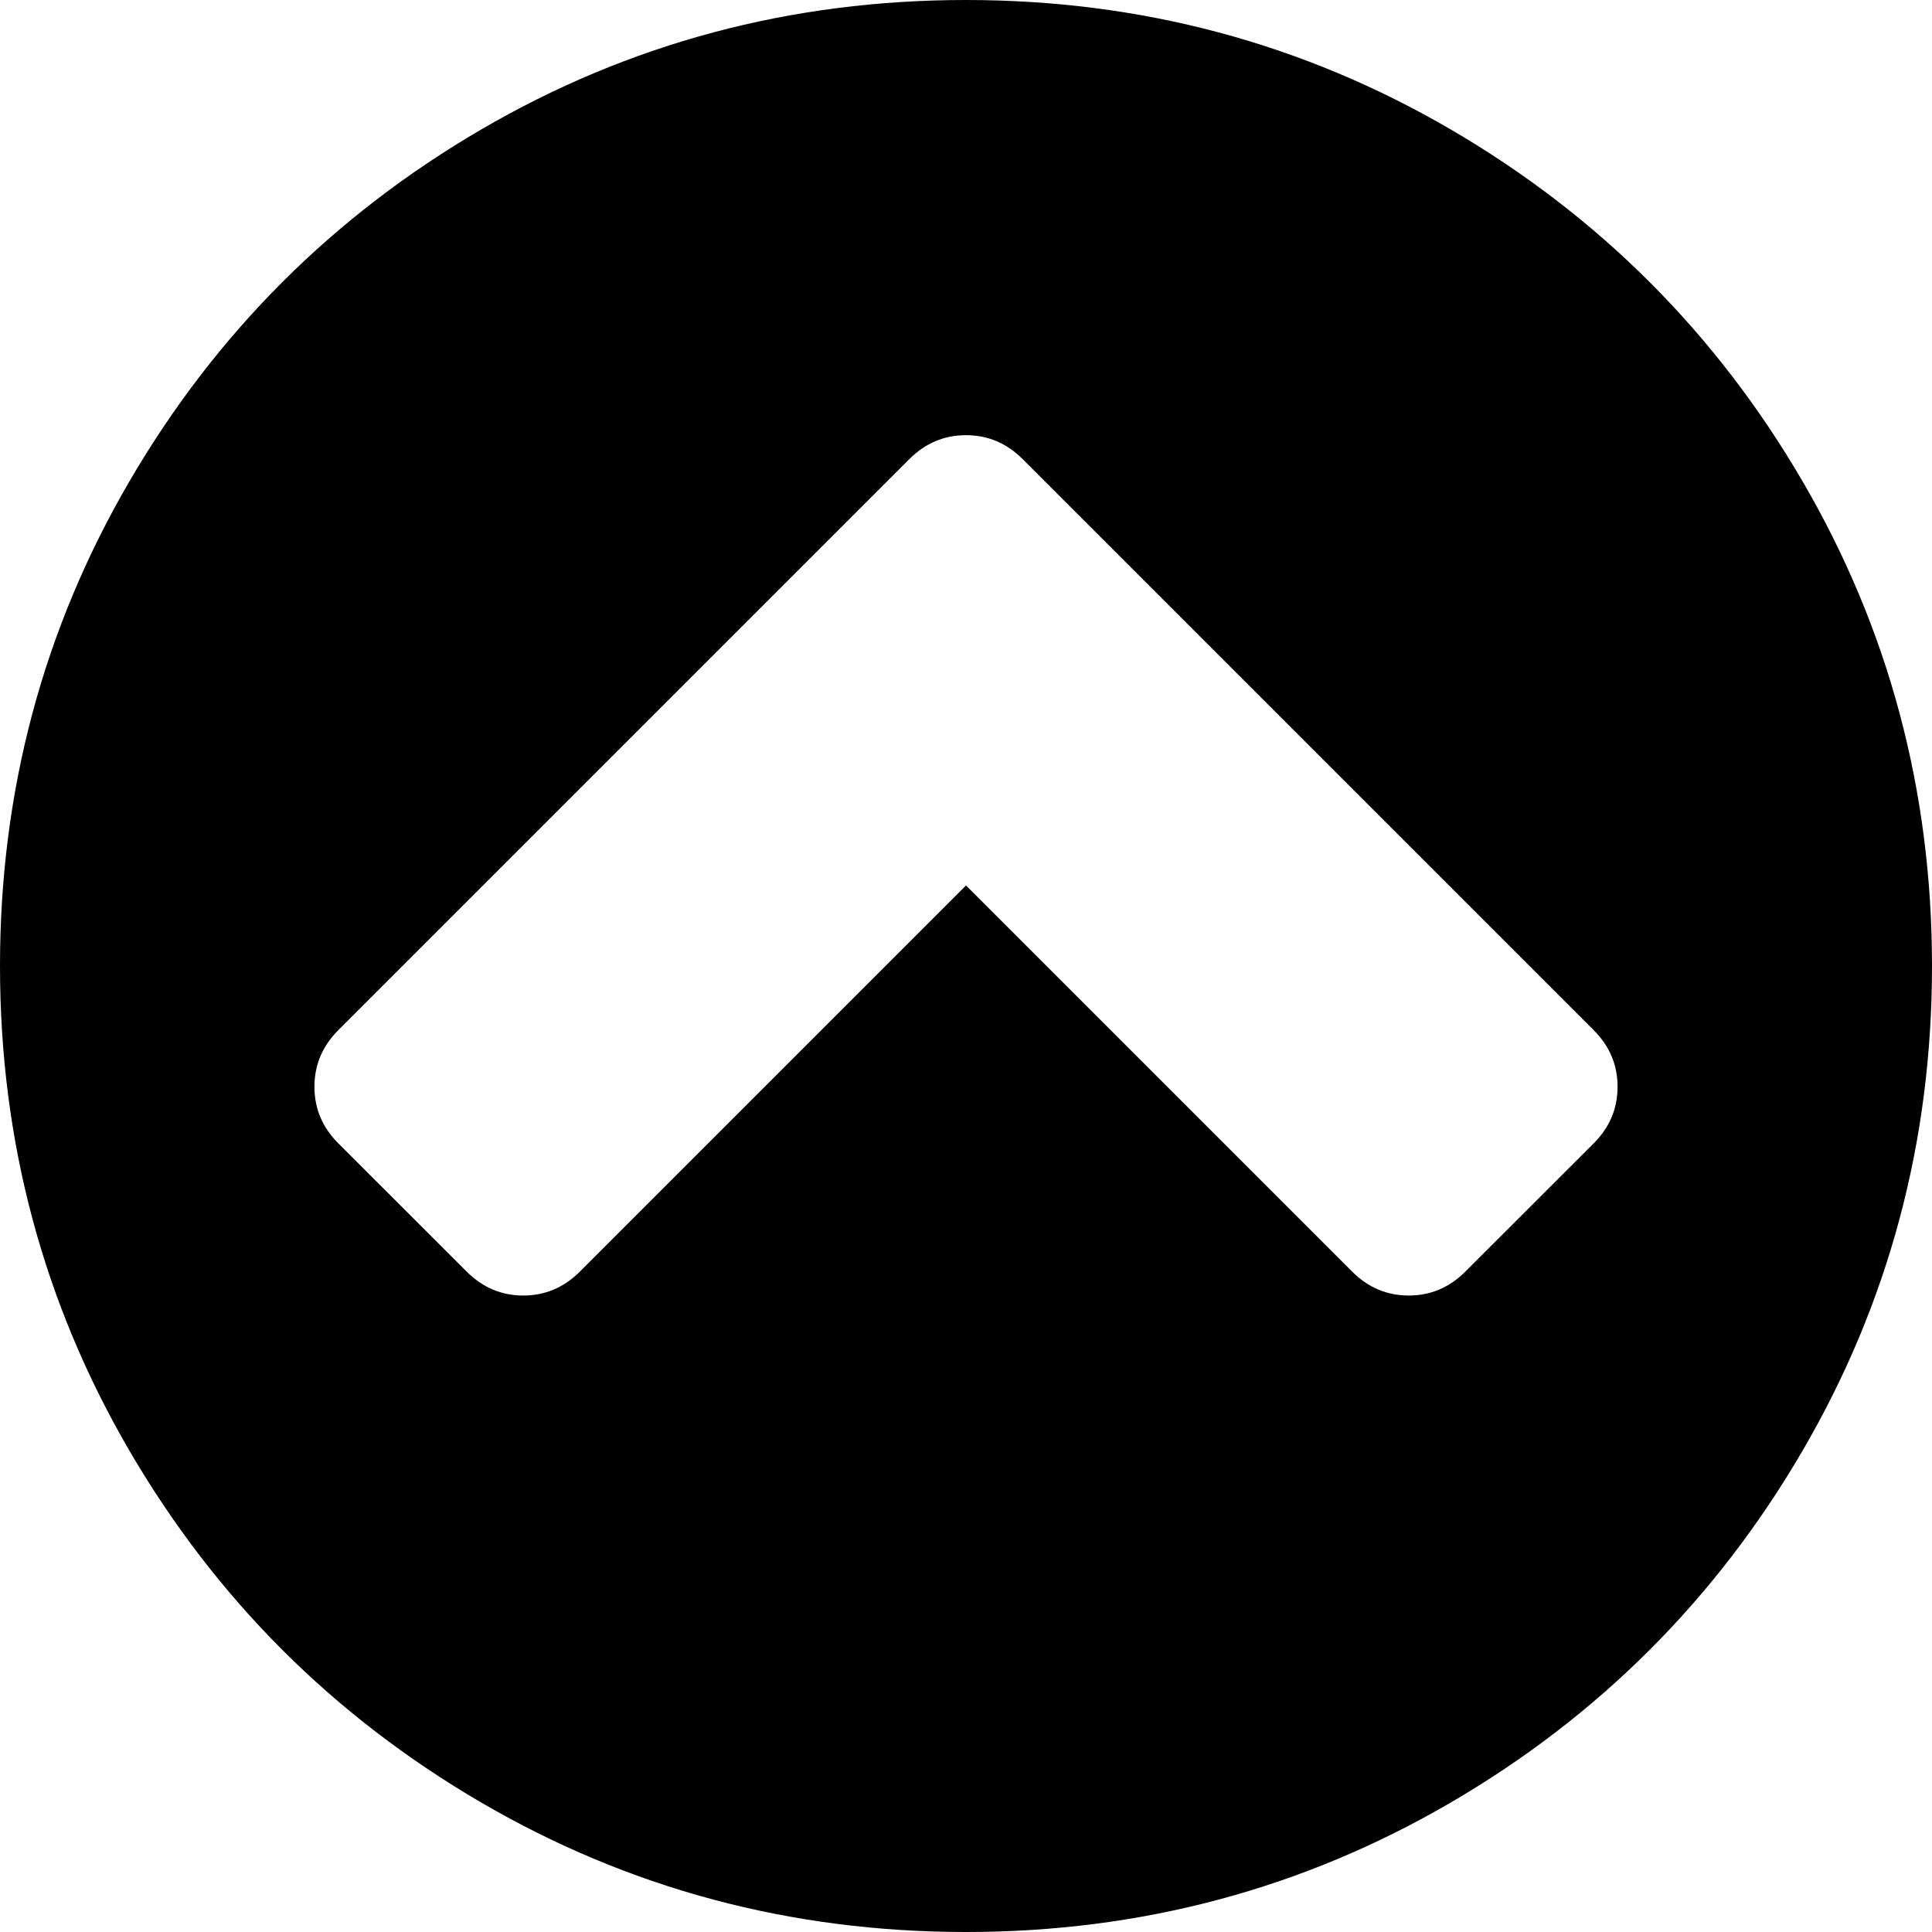﻿<?xml version="1.0" encoding="utf-8"?>
<svg version="1.1" xmlns:xlink="http://www.w3.org/1999/xlink" width="16px" height="16px" xmlns="http://www.w3.org/2000/svg">
  <g>
    <path d="M 8 3.604  C 8.181 3.604  8.337 3.67  8.469 3.802  L 13.198 8.531  C 13.33 8.663  13.396 8.819  13.396 9  C 13.396 9.181  13.33 9.337  13.198 9.469  L 12.135 10.531  C 12.003 10.663  11.847 10.729  11.667 10.729  C 11.486 10.729  11.33 10.663  11.198 10.531  L 8 7.333  L 4.802 10.531  C 4.67 10.663  4.514 10.729  4.333 10.729  C 4.153 10.729  3.997 10.663  3.865 10.531  L 2.802 9.469  C 2.67 9.337  2.604 9.181  2.604 9  C 2.604 8.819  2.67 8.663  2.802 8.531  L 7.531 3.802  C 7.663 3.67  7.819 3.604  8 3.604  Z M 14.927 12.016  C 15.642 10.79  16 9.451  16 8  C 16 6.549  15.642 5.21  14.927 3.984  C 14.212 2.759  13.241 1.788  12.016 1.073  C 10.79 0.358  9.451 0  8 0  C 6.549 0  5.21 0.358  3.984 1.073  C 2.759 1.788  1.788 2.759  1.073 3.984  C 0.358 5.21  0 6.549  0 8  C 0 9.451  0.358 10.79  1.073 12.016  C 1.788 13.241  2.759 14.212  3.984 14.927  C 5.21 15.642  6.549 16  8 16  C 9.451 16  10.79 15.642  12.016 14.927  C 13.241 14.212  14.212 13.241  14.927 12.016  Z " fill-rule="nonzero" fill="#000000" stroke="none" />
  </g>
</svg>